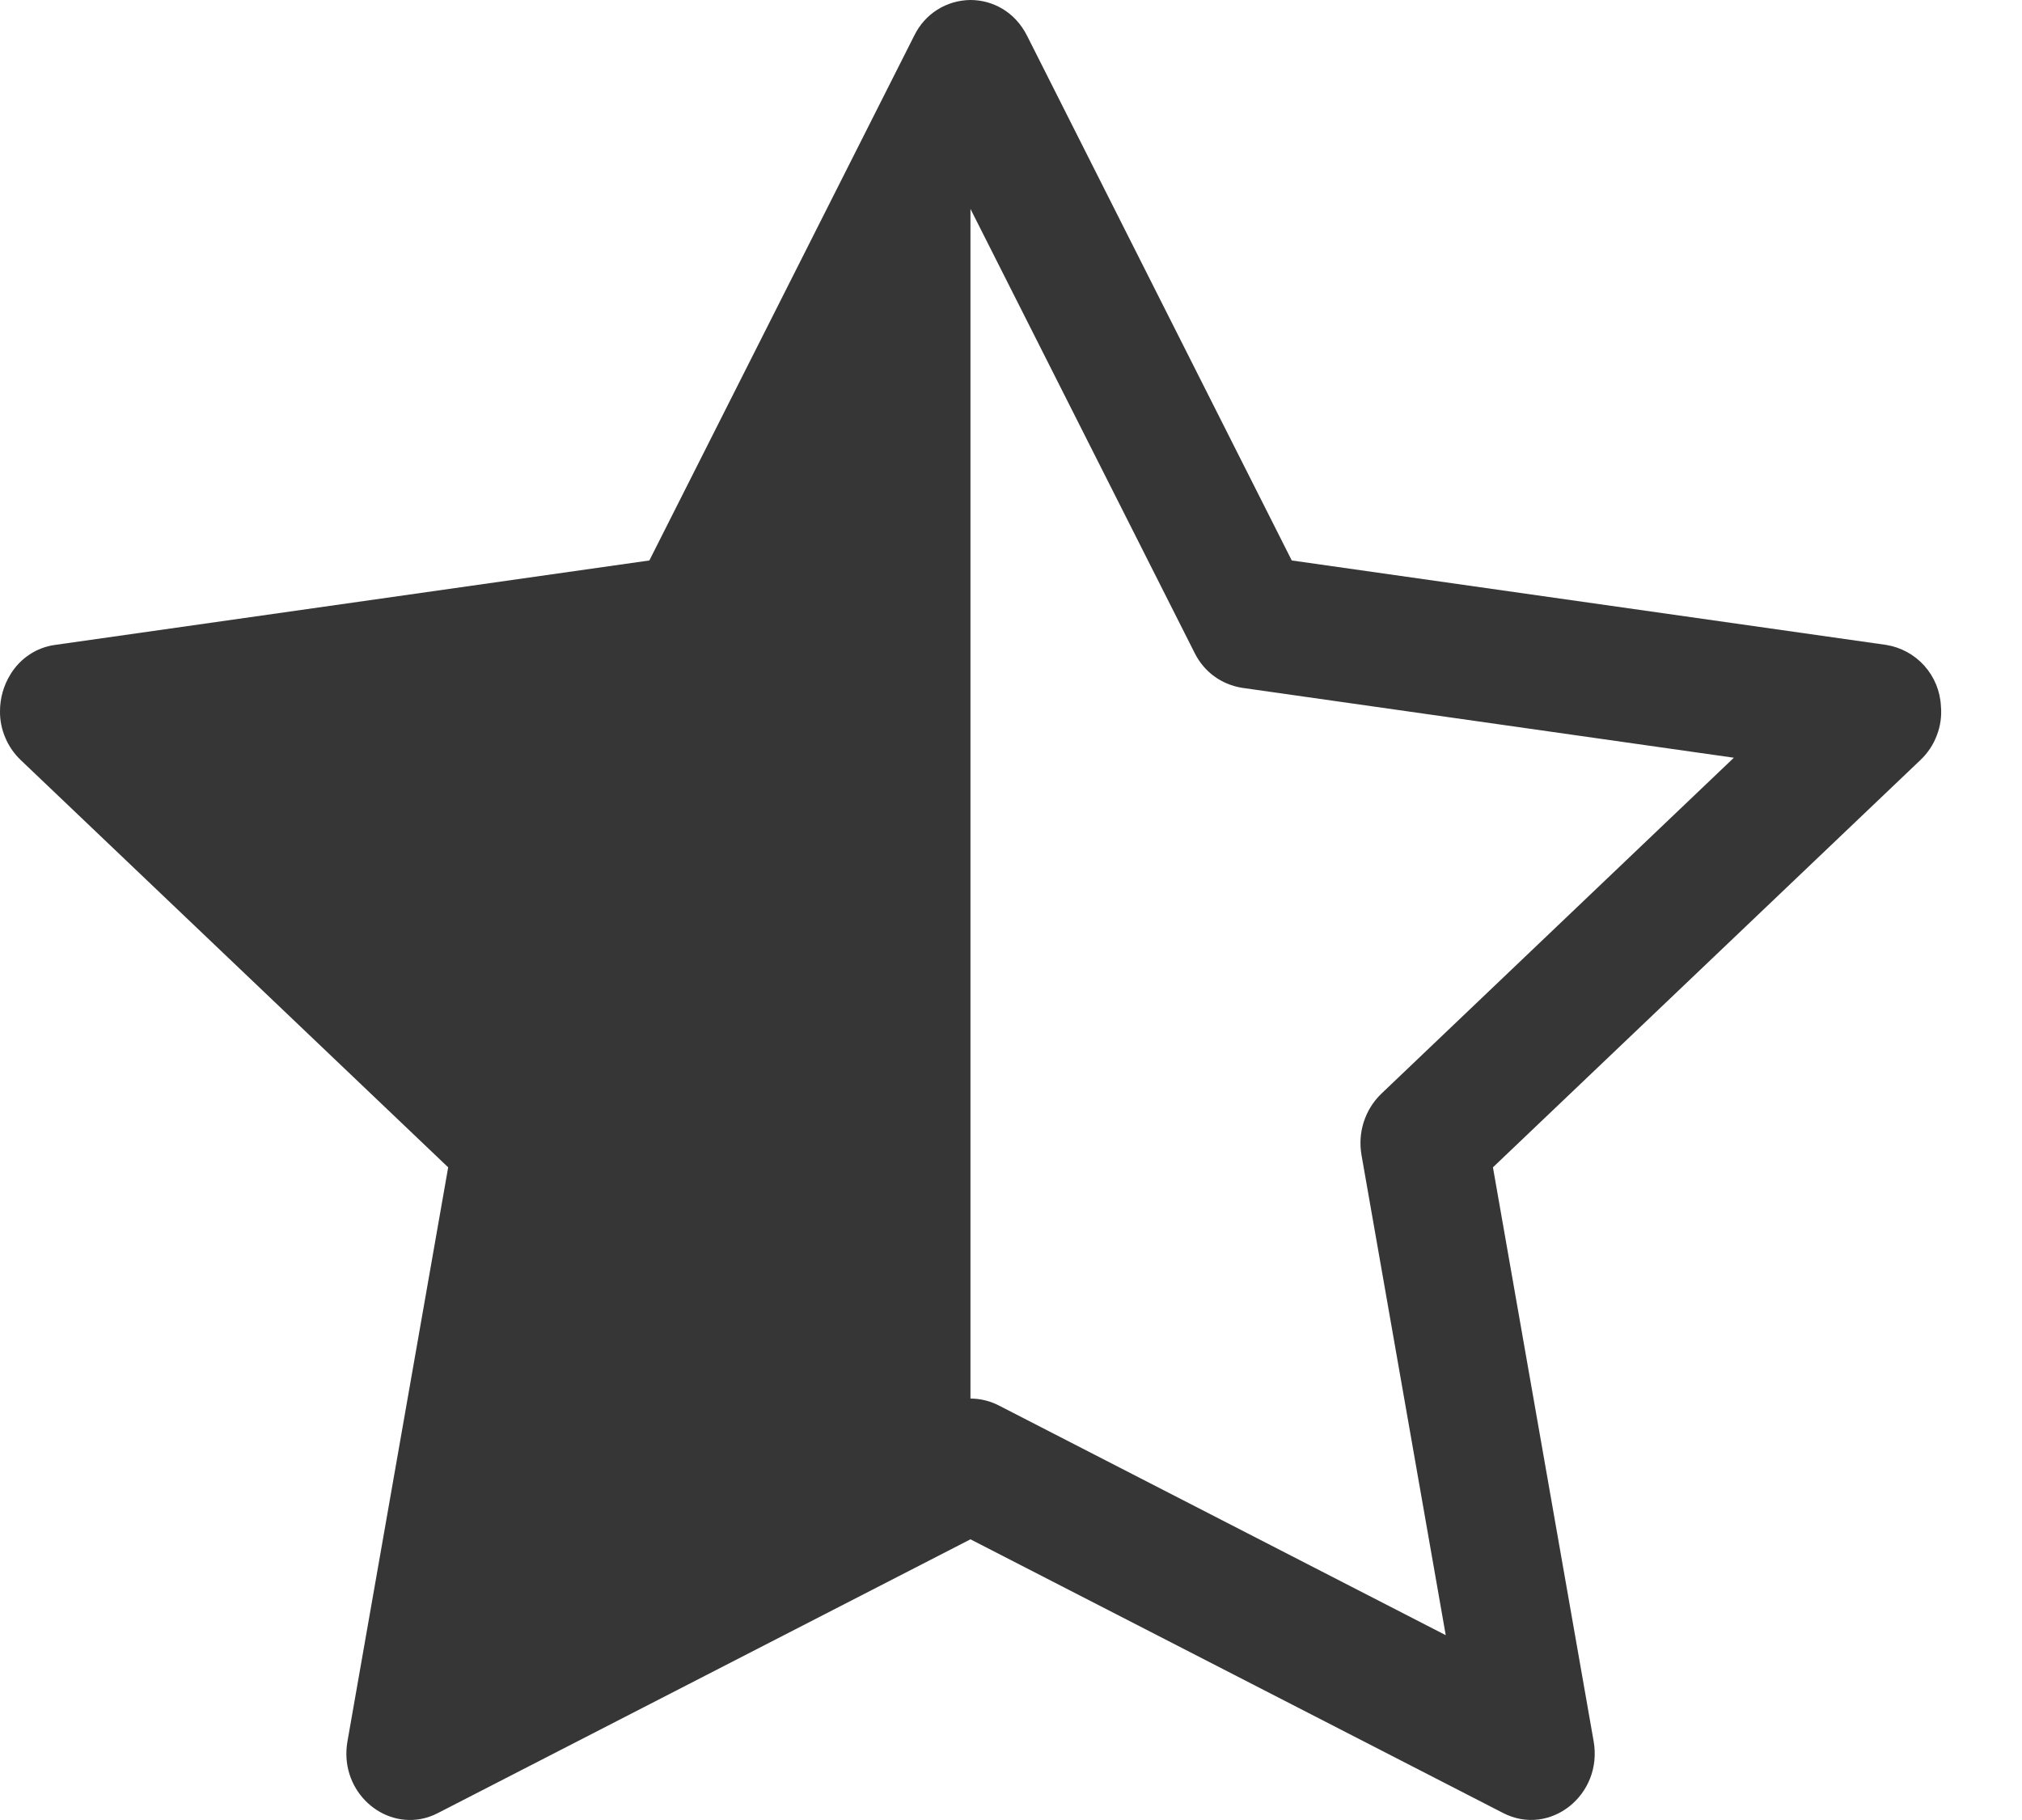 <svg width="20" height="18" viewBox="0 0 20 18" fill="none" xmlns="http://www.w3.org/2000/svg">
<path d="M6.423 5.543L9.044 0.35C9.095 0.246 9.173 0.158 9.271 0.096C9.369 0.034 9.483 0.001 9.599 0C9.818 0 10.038 0.116 10.157 0.35L12.777 5.543L18.655 6.378C18.801 6.401 18.935 6.474 19.034 6.584C19.133 6.695 19.191 6.836 19.198 6.984C19.207 7.082 19.193 7.182 19.157 7.274C19.122 7.367 19.066 7.45 18.994 7.518L14.767 11.545L15.763 17.221C15.856 17.752 15.331 18.169 14.868 17.931L9.599 15.224L4.332 17.931C4.277 17.96 4.218 17.98 4.157 17.991C3.746 18.063 3.355 17.686 3.437 17.221L4.433 11.545L0.206 7.518C0.141 7.456 0.088 7.381 0.053 7.297C0.017 7.214 -0.001 7.125 1.31361e-05 7.034C7.555e-05 6.906 0.035 6.781 0.102 6.672C0.149 6.593 0.214 6.525 0.291 6.474C0.367 6.423 0.455 6.39 0.546 6.378L6.423 5.543V5.543ZM9.599 13.832C9.695 13.832 9.791 13.855 9.877 13.899L14.3 16.172L13.467 11.424C13.448 11.315 13.455 11.202 13.489 11.097C13.523 10.991 13.582 10.895 13.662 10.818L17.15 7.494L12.288 6.803C12.187 6.787 12.091 6.748 12.009 6.688C11.927 6.628 11.861 6.548 11.816 6.457L9.6 2.068L9.599 2.071V13.831V13.832Z" fill="#363636"/>
</svg>
